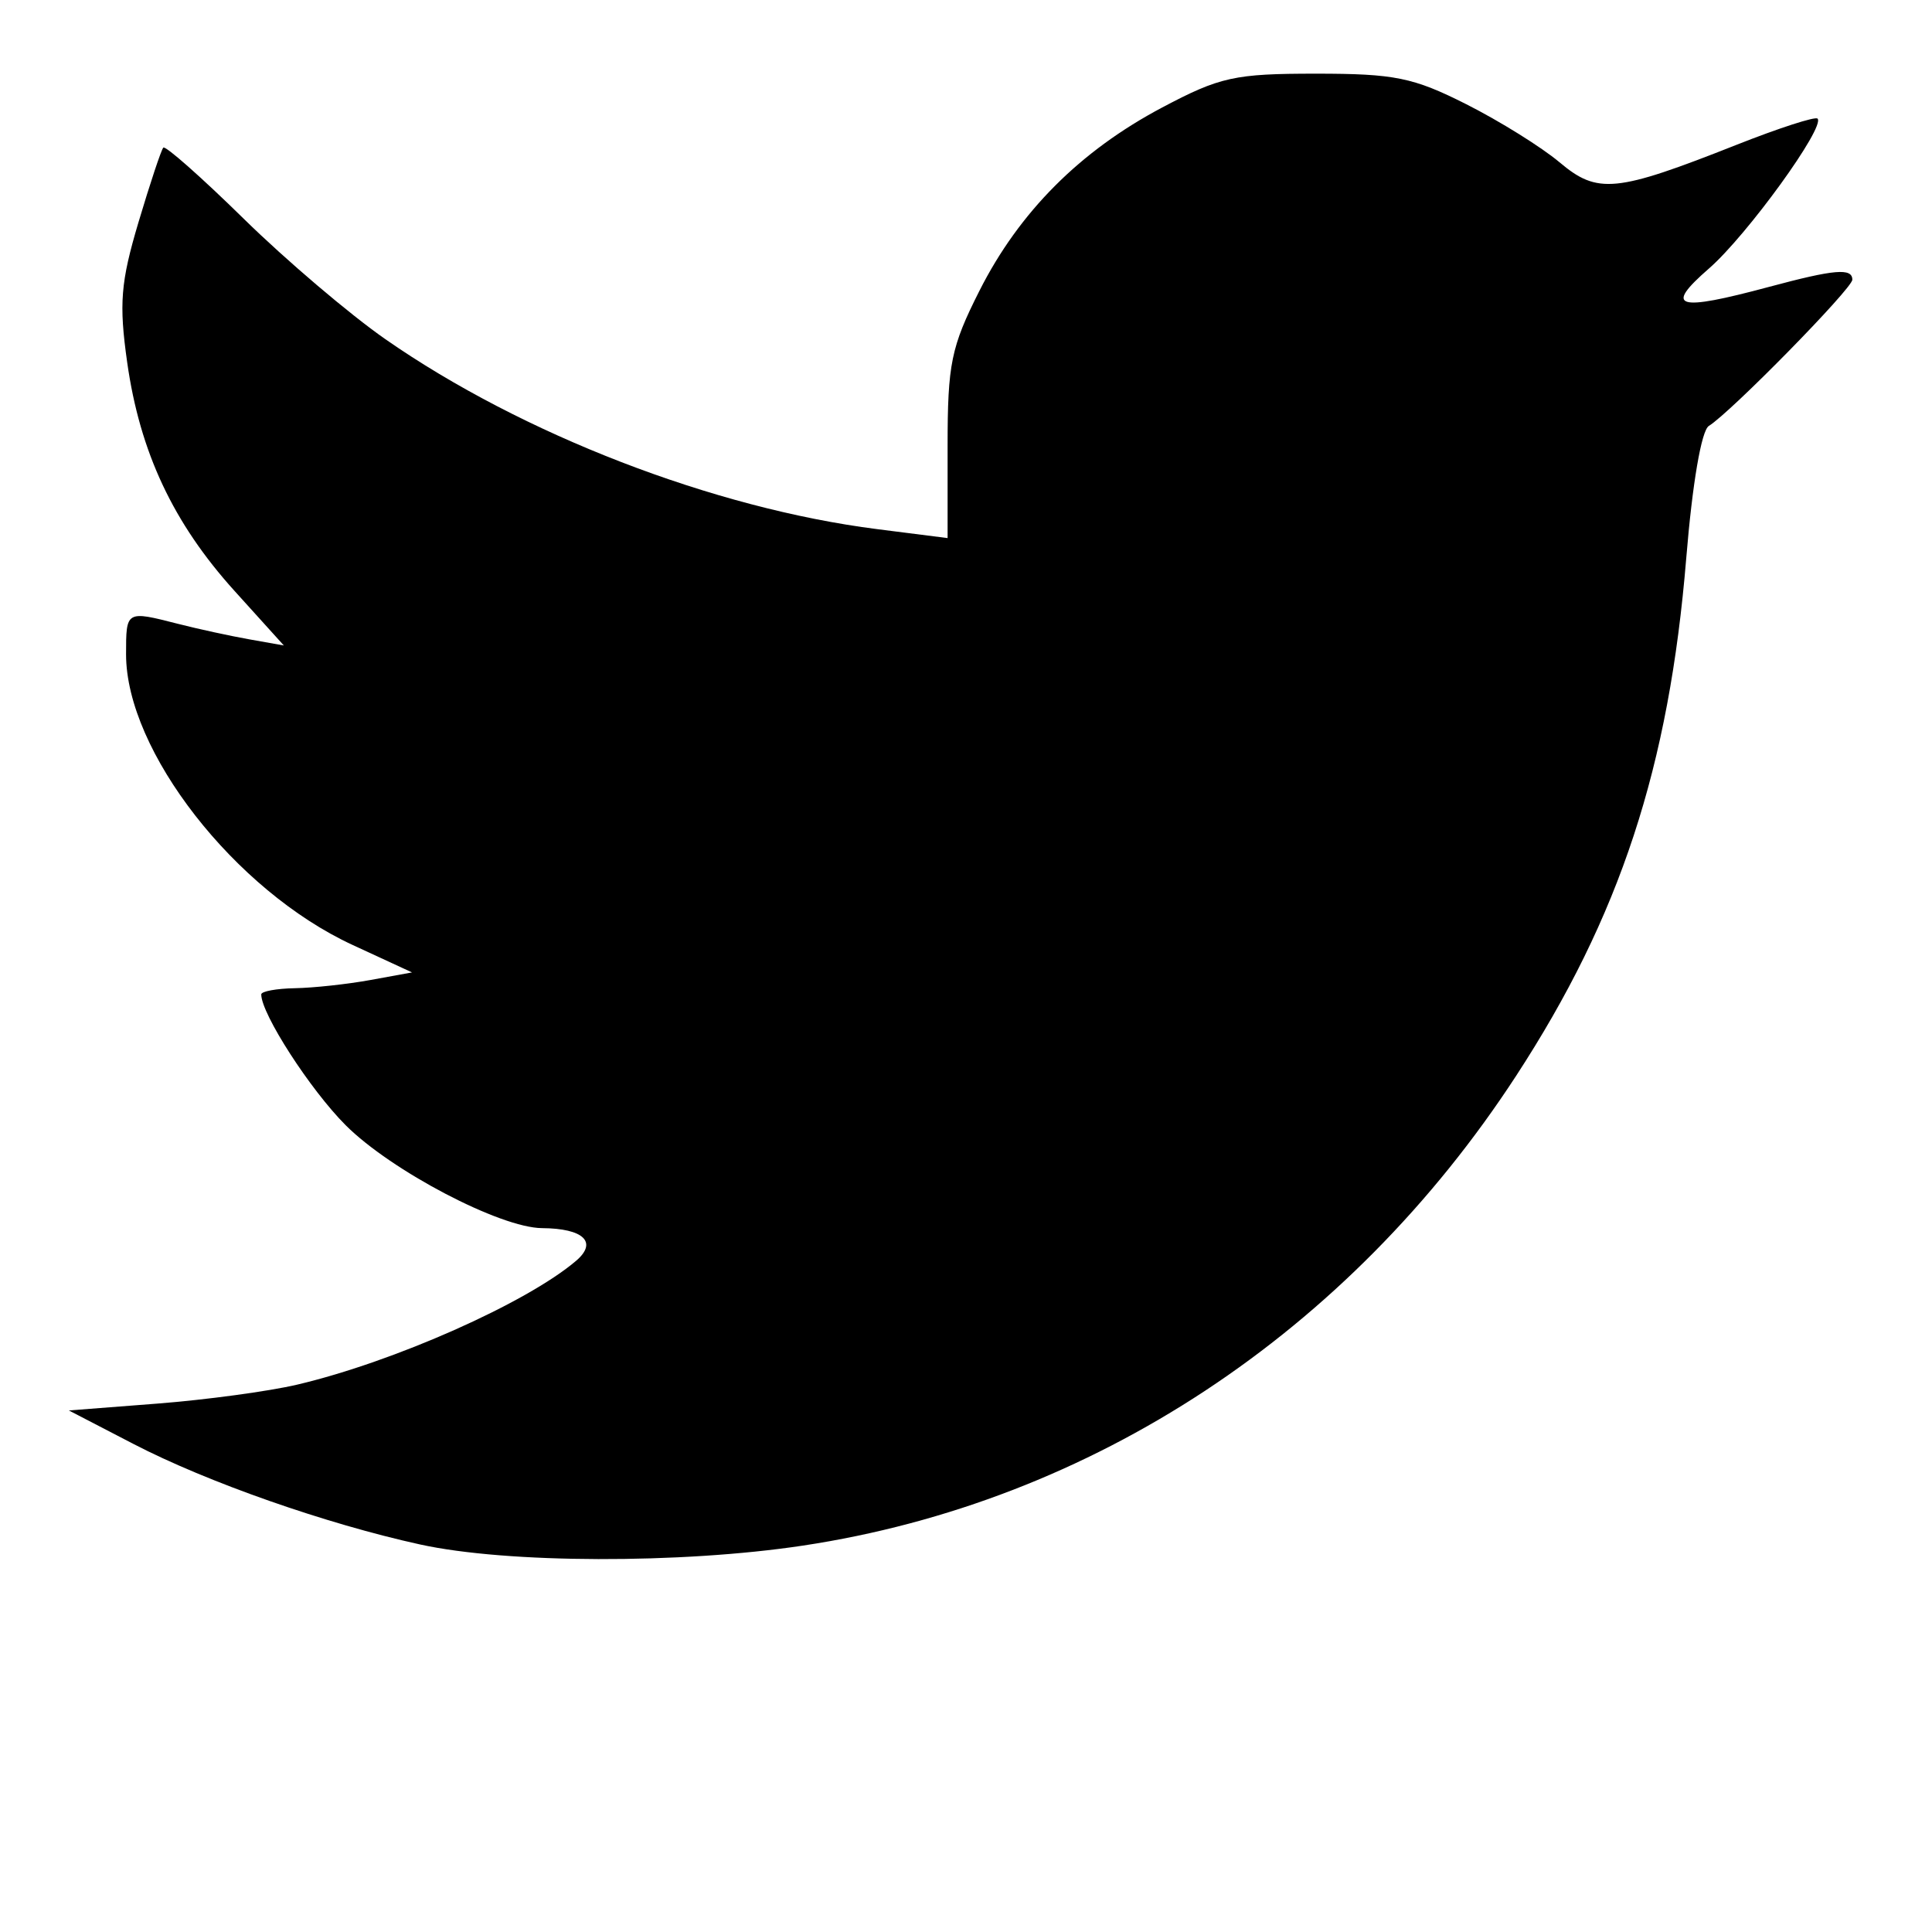 <?xml version="1.0" encoding="UTF-8" standalone="no"?>
<!-- Created with Inkscape (http://www.inkscape.org/) -->

<svg
   xmlns:dc="http://purl.org/dc/elements/1.1/"
   xmlns:cc="http://creativecommons.org/ns#"
   xmlns:rdf="http://www.w3.org/1999/02/22-rdf-syntax-ns#"
   xmlns:svg="http://www.w3.org/2000/svg"
   xmlns="http://www.w3.org/2000/svg"
   version="1.1"
   width="1000"
   height="1000"
   id="svg3053">
  <defs
     id="defs5498" />
  <g
     id="layer1">
    <path
       d="M 217.524,799.434 C 168.725,788.736 107.223,767.171 69.053,747.375 l -33.408,-17.327 45.752,-3.545 c 25.164,-1.95 57.753,-6.367 72.421,-9.816 50.055,-11.77 118.754,-42.269 144.355,-64.086 11.33,-9.655 3.906,-16.785 -17.621,-16.924 -21.659,-0.139 -78.061,-29.695 -101.612,-53.247 -18.353,-18.353 -43.718,-57.647 -43.718,-67.725 0,-1.598 7.872,-3.045 17.493,-3.216 9.621,-0.171 27.182,-2.079 39.024,-4.24 l 21.53,-3.93 -30.778,-14.222 C 121.605,460.961 65.25,388.668 65.25,338.698 c 0,-22.722 -0.057,-22.689 26.913,-15.795 10.361,2.648 26.918,6.249 36.793,8.001 l 17.954,3.186 -25.505,-28.216 C 89.664,270.759 72.416,234.046 65.838,187.597 61.533,157.199 62.425,146.089 71.66,115.1 77.658,94.971 83.448,77.559 84.526,76.406 c 1.078,-1.153 19.82,15.424 41.648,36.837 21.829,21.413 54.813,49.458 73.298,62.322 70.823,49.287 170.009,87.585 254.67,98.332 l 36.332,4.612 0,-47.677 c 0,-42.471 1.796,-51.235 16.449,-80.262 20.623,-40.853 52.087,-72.417 94.648,-94.945 29.917,-15.836 37.455,-17.493 79.547,-17.493 40.753,0 50.37,1.954 77.838,15.82 17.237,8.701 38.946,22.22 48.242,30.042 19.758,16.626 29.07,15.705 91.69,-9.06 21.838,-8.637 40.674,-14.734 41.858,-13.55 4.212,4.212 -36.524,60.466 -56.187,77.591 -23.455,20.428 -16.958,22.41 31.14,9.5 33.875,-9.092 43.061,-9.881 43.061,-3.699 0,4.532 -62.977,68.713 -74.276,75.696 -3.831,2.367 -8.512,29.746 -11.668,68.247 C 863.938,396.987 838.522,474.346 784.7,556.916 697.983,689.952 565.104,777.461 415.588,800 352.391,809.527 262.388,809.269 217.524,799.434 z"
       id="path3093"
       style="fill:#000000" />
  </g>
</svg>

